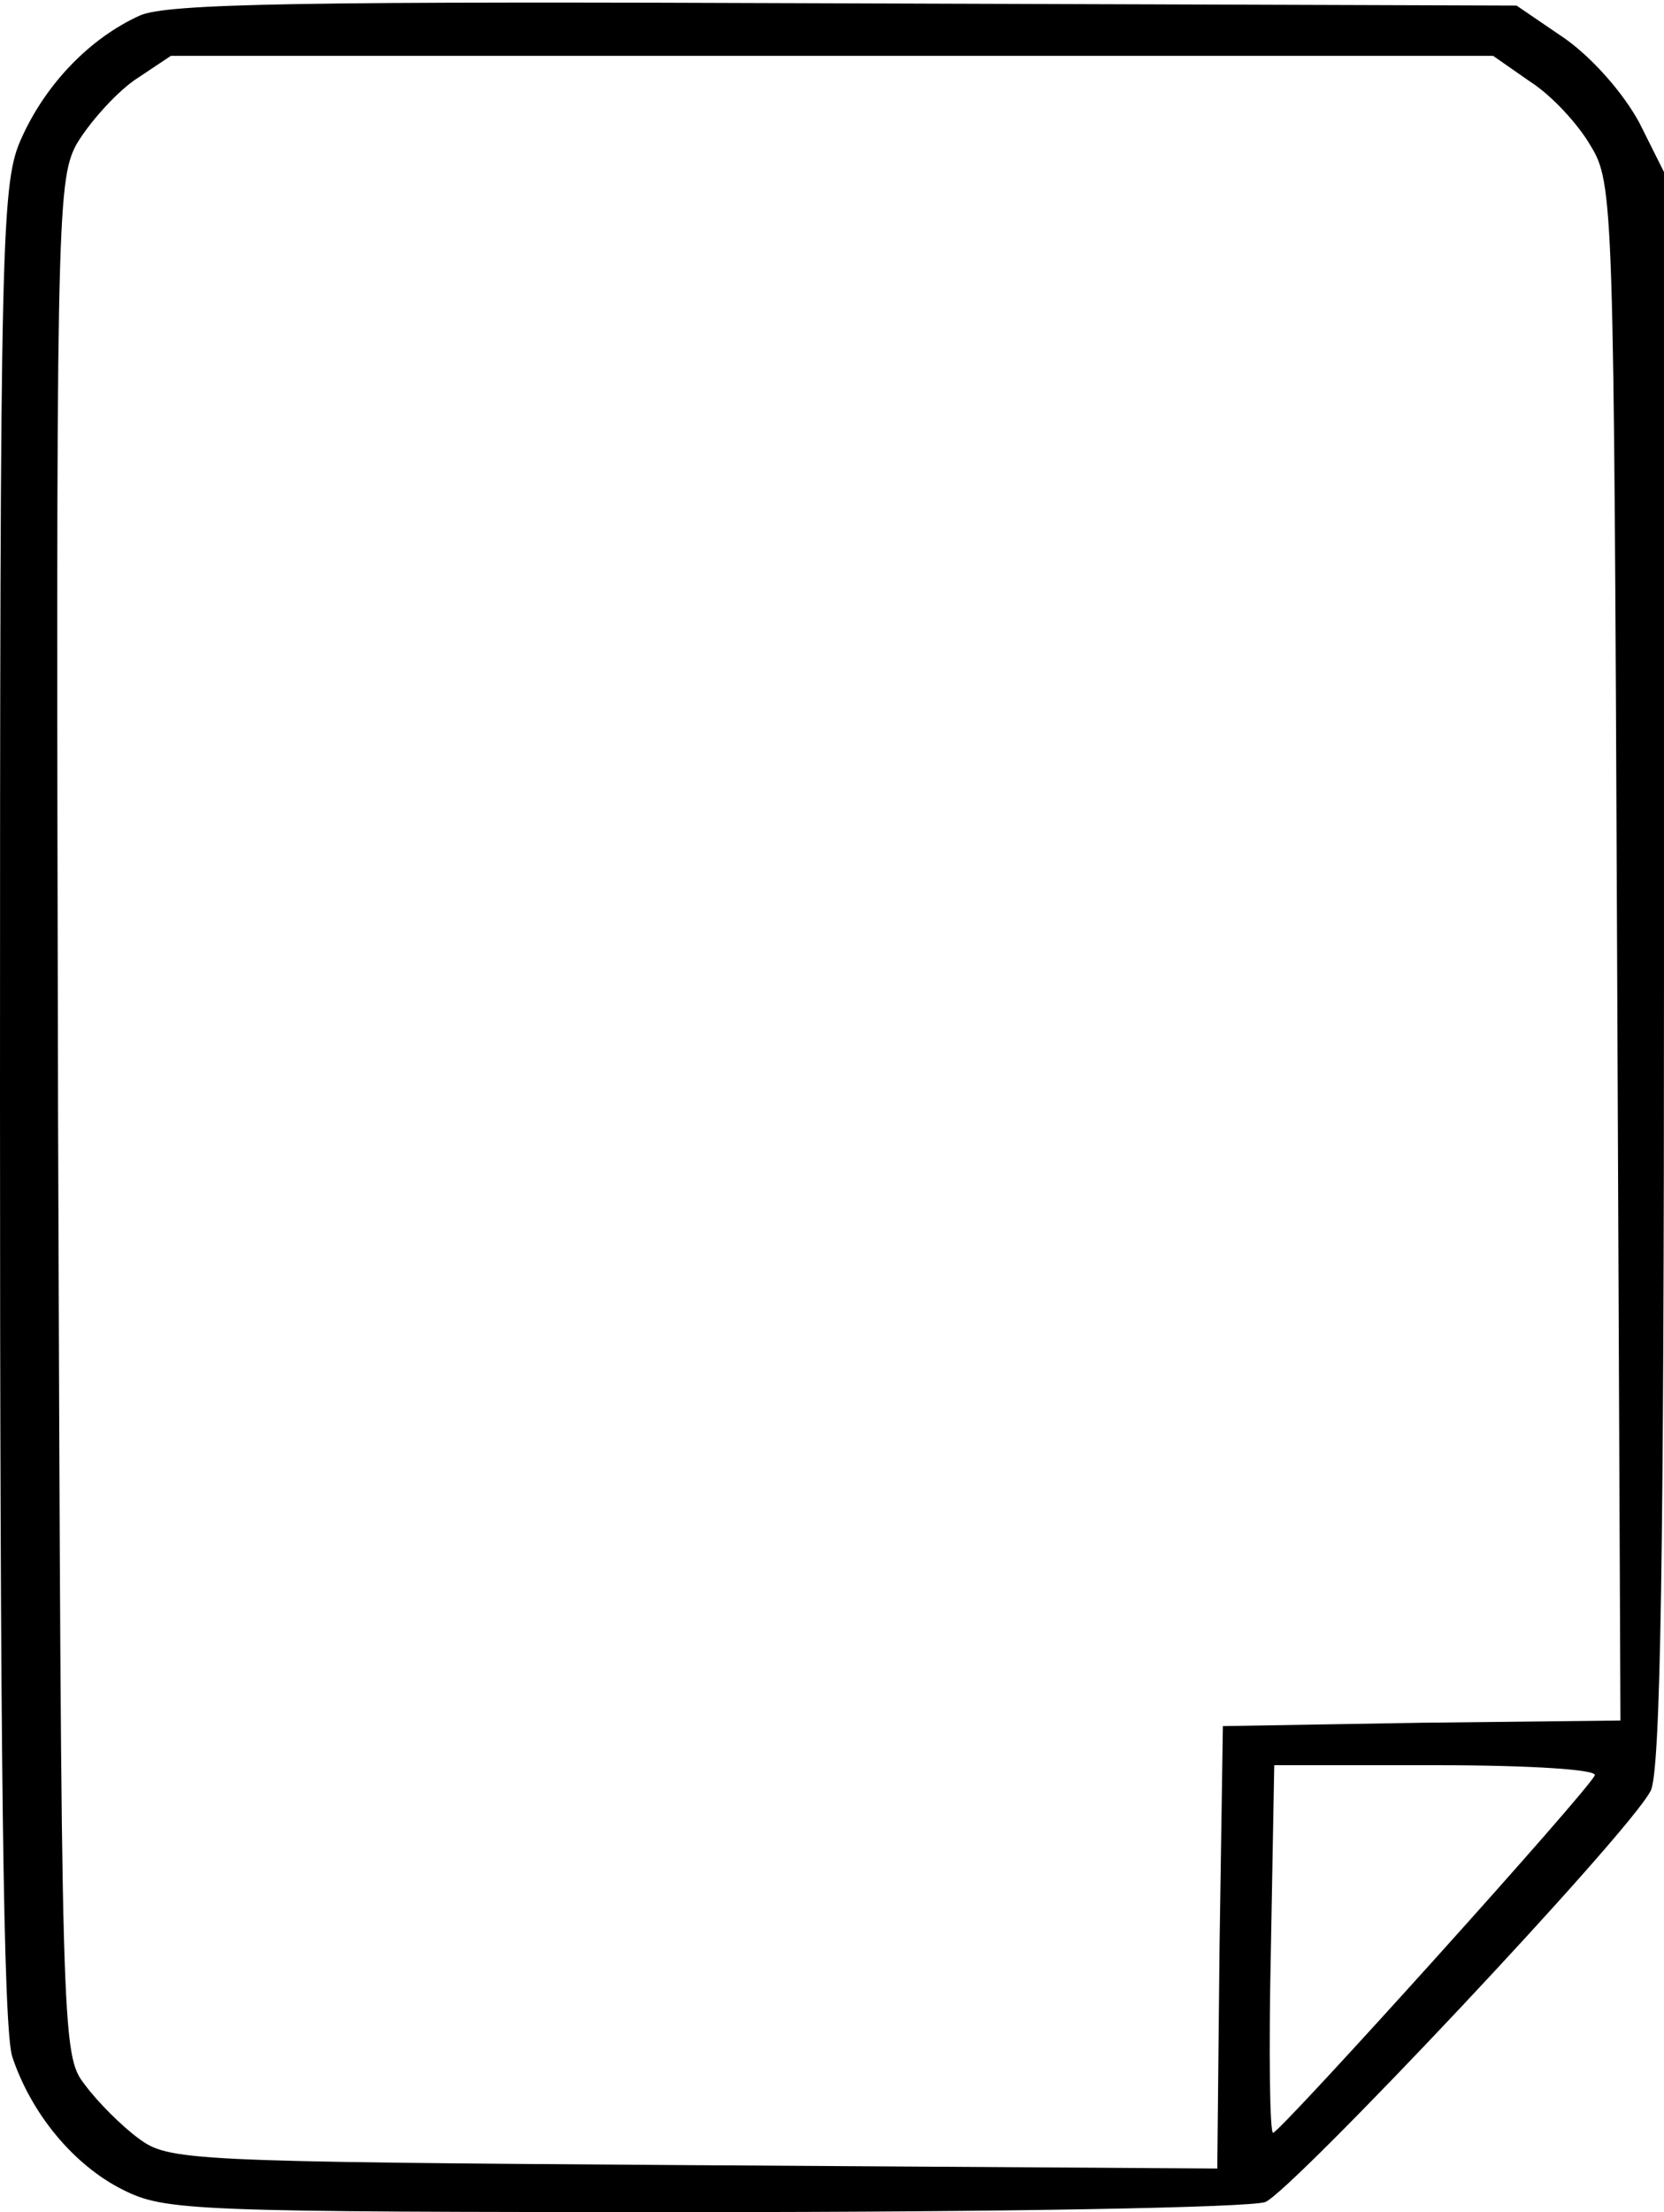 <?xml version="1.0" standalone="no"?>
<!DOCTYPE svg PUBLIC "-//W3C//DTD SVG 20010904//EN"
 "http://www.w3.org/TR/2001/REC-SVG-20010904/DTD/svg10.dtd">
<svg version="1.0" xmlns="http://www.w3.org/2000/svg"
 width="149pt" height="198pt" viewBox="0 0 149 198"
 preserveAspectRatio="xMidYMid meet">
<g transform="translate(0,198) scale(0.1,-0.1)"
fill="#000000" stroke="none">
<path d="M125 1966 c-44 -20 -83 -60 -105 -108 -19 -41 -20 -74 -20 -864 0
-588 3 -831 11 -855 17 -51 55 -97 99 -119 38 -19 60 -20 519 -20 265 0 490 4
504 9 24 10 325 329 345 368 9 16 12 213 12 735 l0 714 -22 44 c-14 26 -41 57
-66 75 l-44 30 -601 2 c-486 2 -608 0 -632 -11z m1245 -59 c19 -12 43 -38 54
-57 21 -34 21 -50 24 -722 l3 -688 -178 -2 -178 -3 -3 -198 -2 -198 -469 3
c-456 3 -470 4 -497 24 -15 11 -37 33 -48 48 -21 27 -21 37 -24 864 -2 800 -1
839 16 872 11 19 34 45 52 58 l33 22 592 0 592 0 33 -23z m58 -1516 c-4 -12
-281 -319 -288 -320 -3 -1 -4 73 -2 164 l3 165 145 0 c86 0 144 -4 142 -9z"/>
</g>
</svg>
